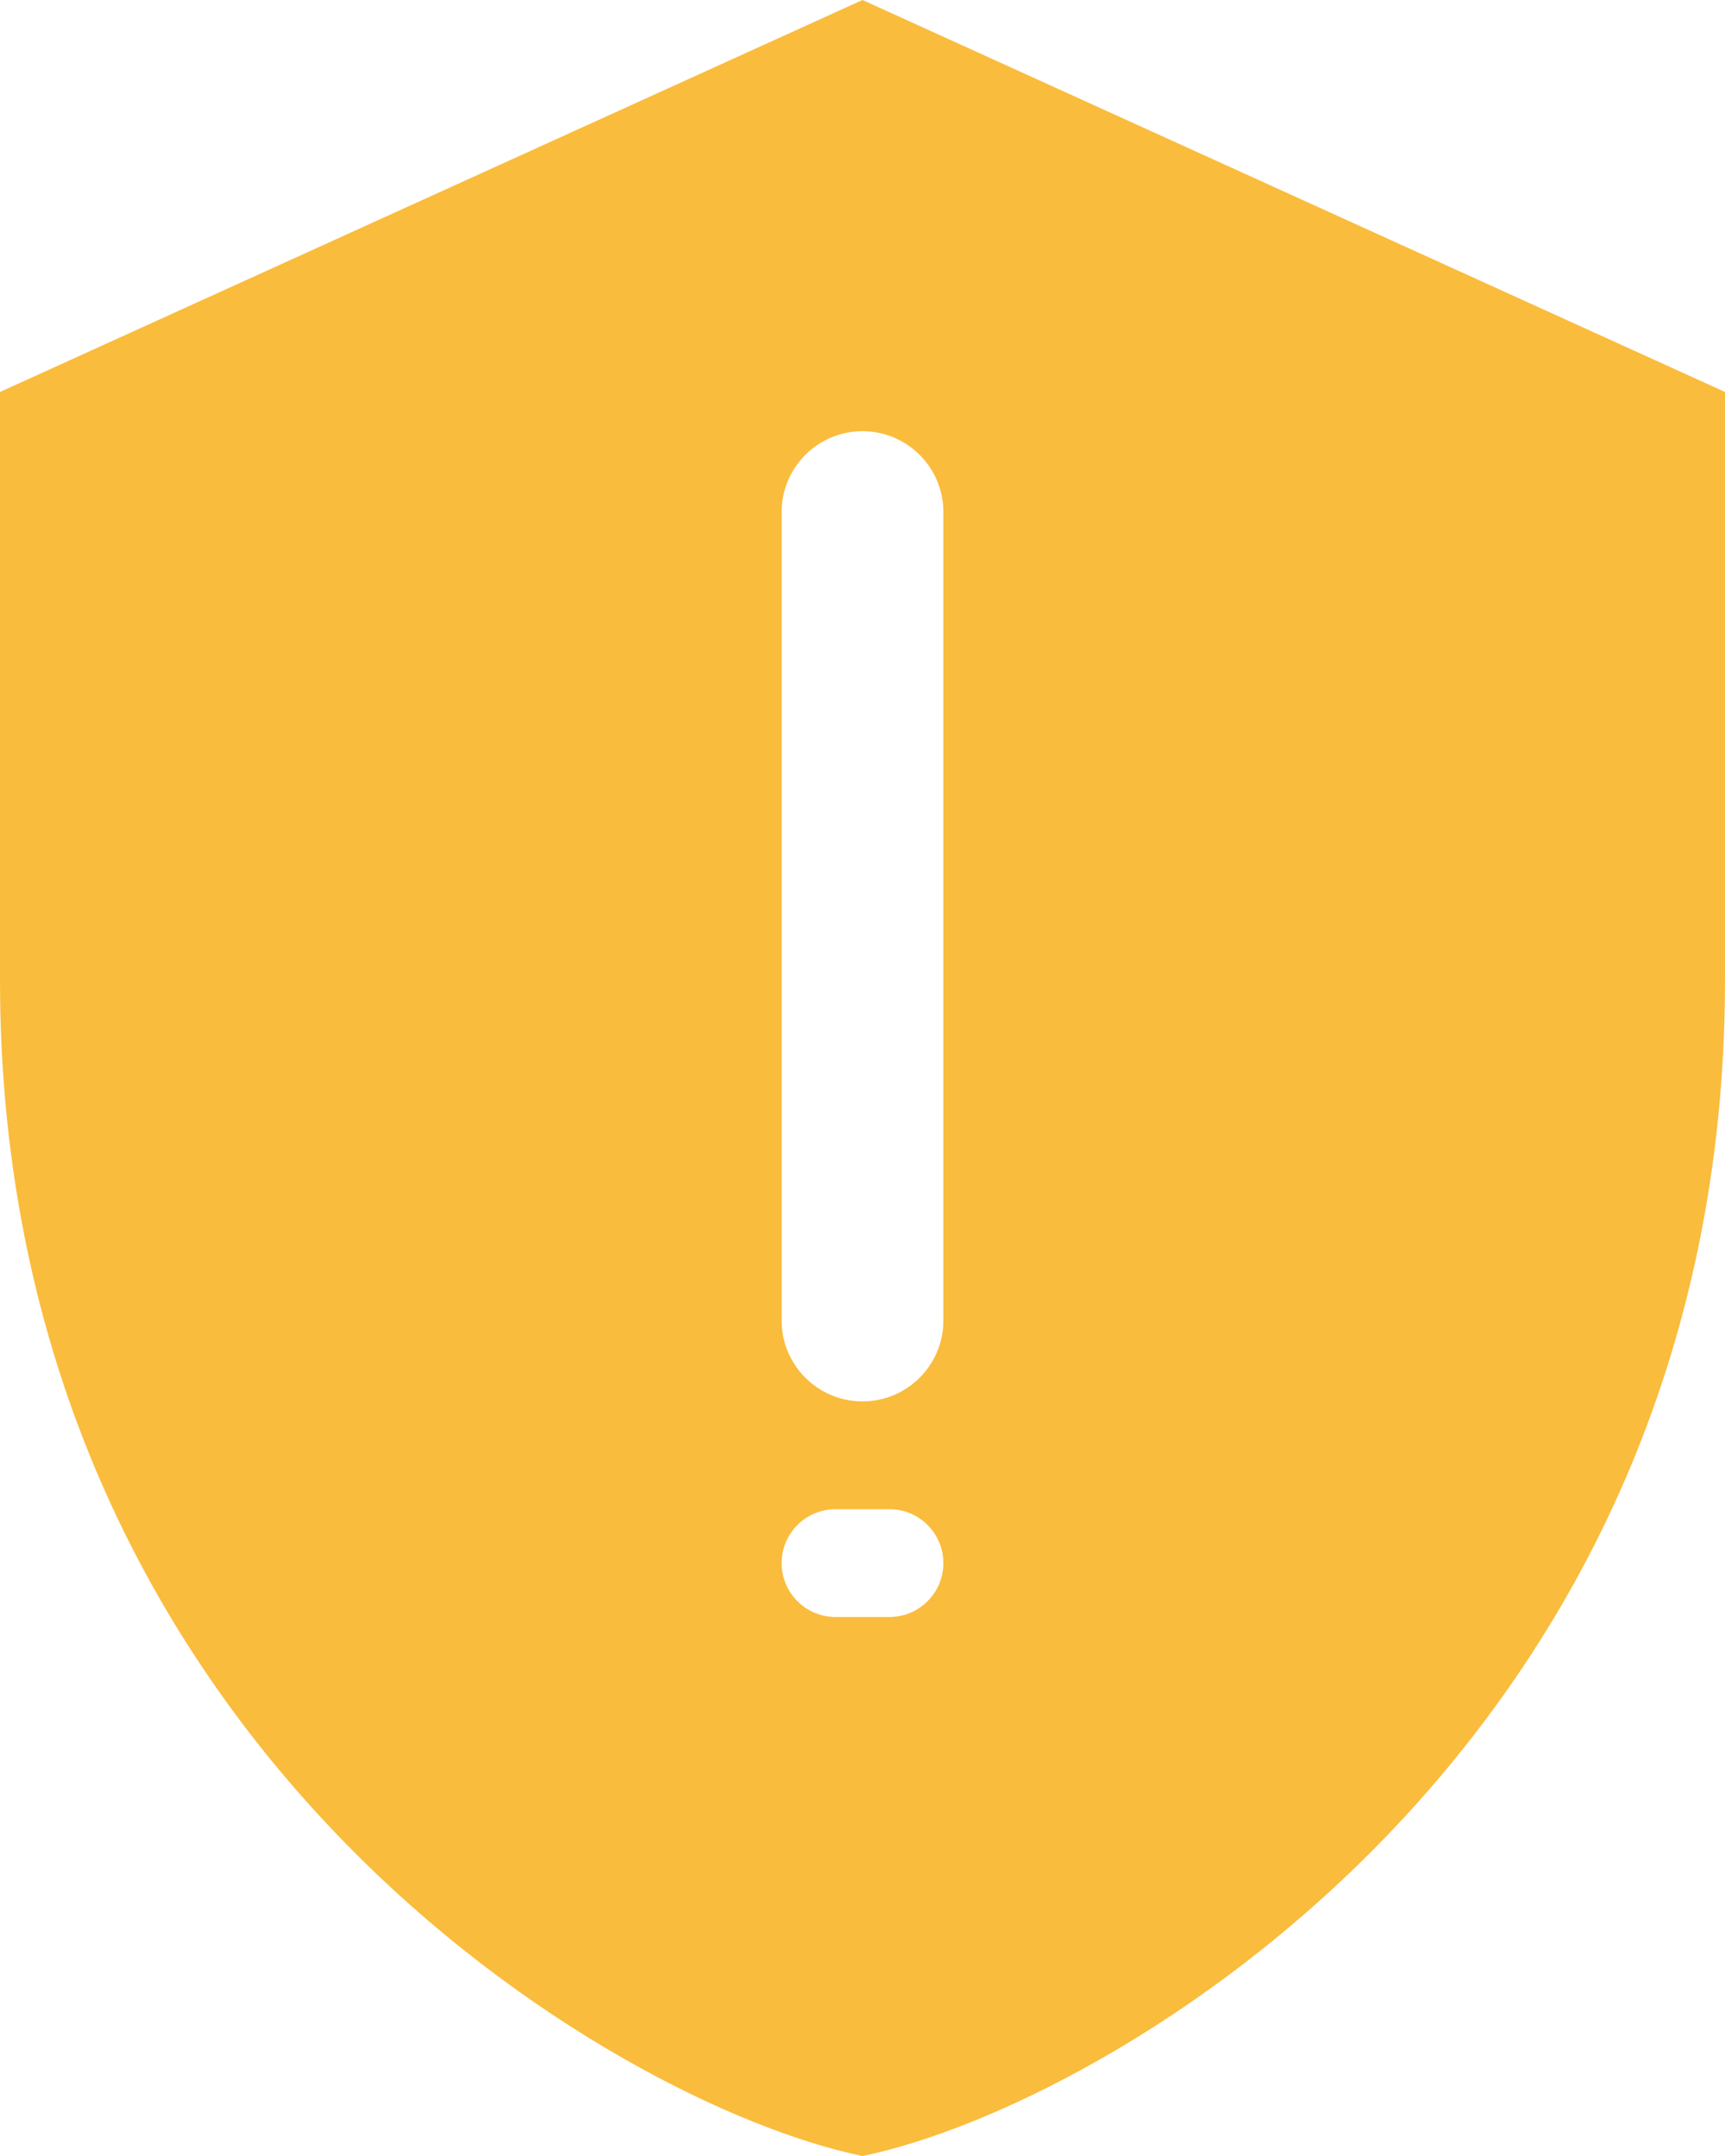 <svg width="16" height="20" viewBox="0 0 16 20" fill="none" xmlns="http://www.w3.org/2000/svg">
<path fill-rule="evenodd" clip-rule="evenodd" d="M8 0L0 3.636V9.091C0 16.209 5.724 19.533 8 20C10.276 19.533 16 16.209 16 9.091V3.636L8 0ZM8 4C7.586 4 7.25 4.336 7.25 4.75V12.25C7.25 12.664 7.586 13 8 13C8.414 13 8.75 12.664 8.75 12.25V4.75C8.75 4.336 8.414 4 8 4ZM7.75 14C7.474 14 7.25 14.224 7.25 14.5C7.25 14.776 7.474 15 7.75 15H8.25C8.526 15 8.75 14.776 8.75 14.5C8.75 14.224 8.526 14 8.25 14H7.75Z" fill="#FABC3C"/>
</svg>

